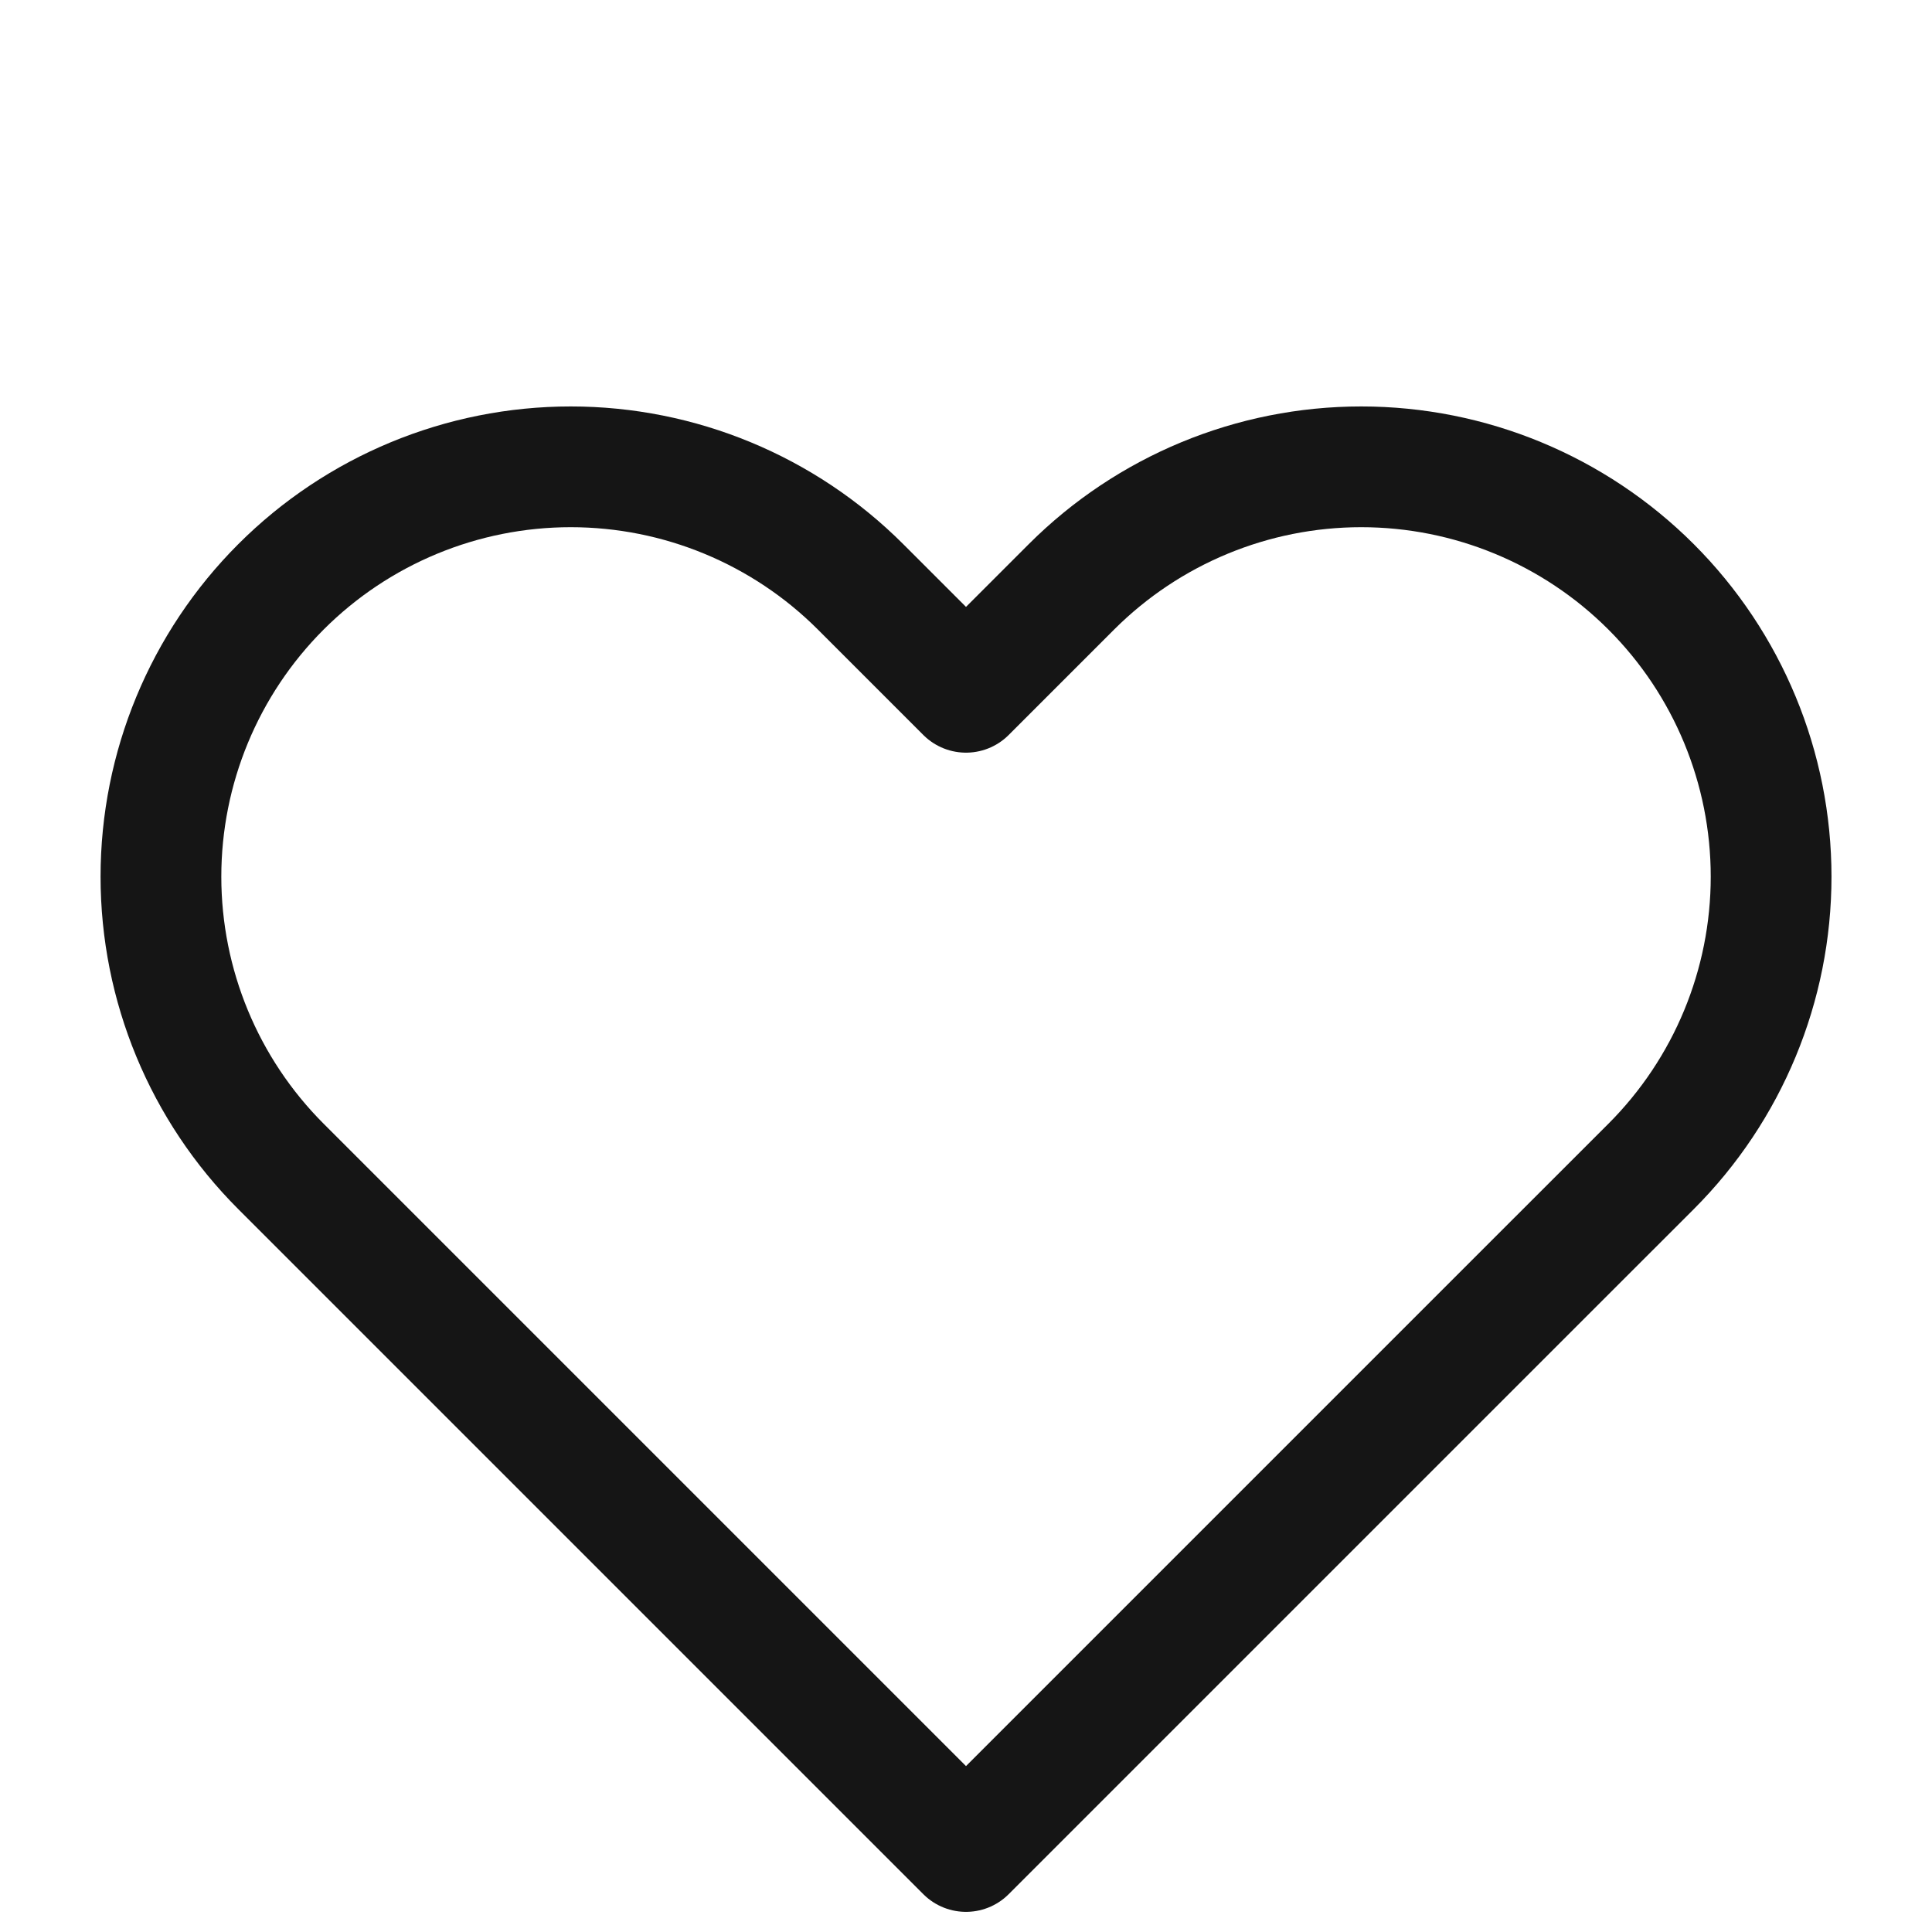 <svg width="40" height="40" viewBox="0 0 40 40" fill="none" xmlns="http://www.w3.org/2000/svg">
<g clip-path="url(#clip0_2_1834)">
<g filter="url(#filter0_d_2_1834)">
<path fill-rule="evenodd" clip-rule="evenodd" d="M22.183 8.15C23.775 6.559 25.933 5.665 28.183 5.665C30.434 5.665 32.592 6.559 34.184 8.15C35.775 9.741 36.669 11.9 36.669 14.15C36.669 16.401 35.775 18.559 34.184 20.15L32 22.333L20 34.333L8 22.333L5.817 20.15C4.226 18.559 3.332 16.401 3.332 14.15C3.332 11.9 4.226 9.741 5.817 8.15C7.408 6.559 9.566 5.665 11.817 5.665C14.067 5.665 16.226 6.559 17.817 8.15L20 10.333L22.183 8.15Z" stroke="#151515" stroke-width="2.5" stroke-linecap="round" stroke-linejoin="round"/>
</g>
</g>
<defs>
<filter id="filter0_d_2_1834" x="-1.918" y="4.415" width="43.837" height="39.169" filterUnits="userSpaceOnUse" color-interpolation-filters="sRGB">
<feFlood flood-opacity="0" result="BackgroundImageFix"/>
<feColorMatrix in="SourceAlpha" type="matrix" values="0 0 0 0 0 0 0 0 0 0 0 0 0 0 0 0 0 0 127 0" result="hardAlpha"/>
<feOffset dy="4"/>
<feGaussianBlur stdDeviation="2"/>
<feComposite in2="hardAlpha" operator="out"/>
<feColorMatrix type="matrix" values="0 0 0 0 0 0 0 0 0 0 0 0 0 0 0 0 0 0 0.25 0"/>
<feBlend mode="normal" in2="BackgroundImageFix" result="effect1_dropShadow_2_1834"/>
<feBlend mode="normal" in="SourceGraphic" in2="effect1_dropShadow_2_1834" result="shape"/>
</filter>
<clipPath id="clip0_2_1834">
<rect width="40" height="40" fill="white"/>
</clipPath>
</defs>
</svg>
